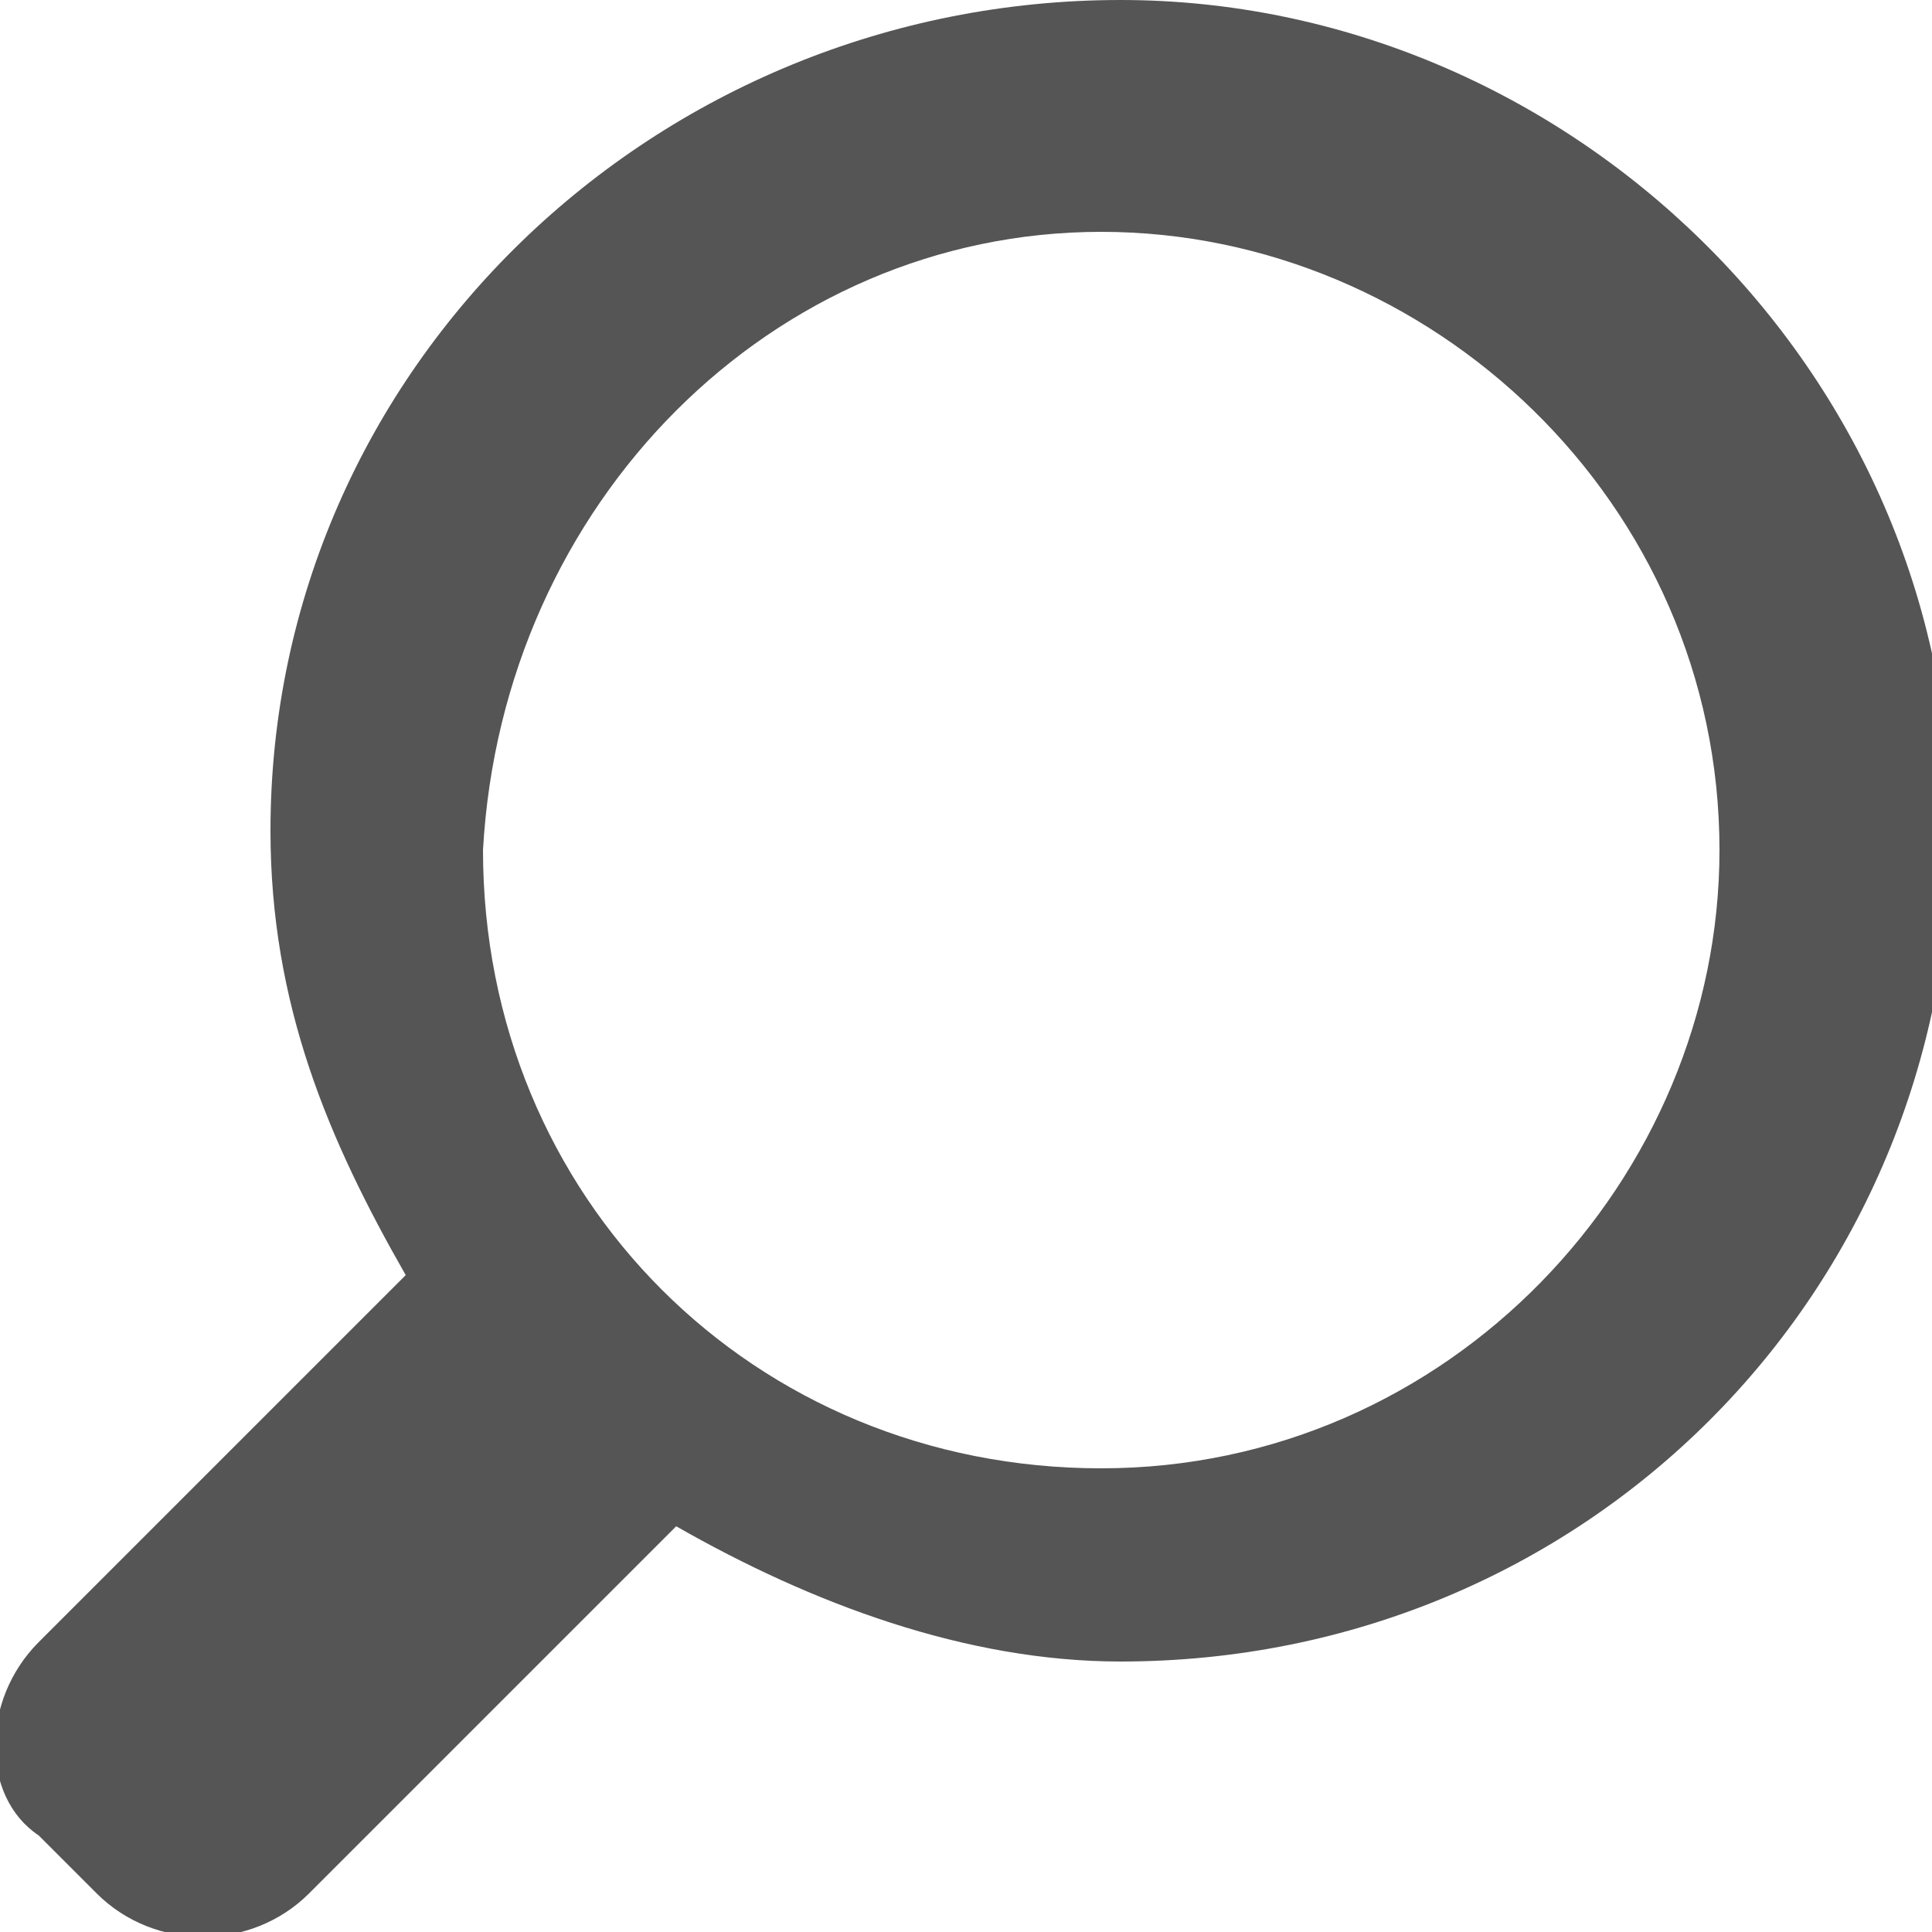 <?xml version="1.0" encoding="utf-8"?>
<!-- Generator: Adobe Illustrator 18.1.1, SVG Export Plug-In . SVG Version: 6.00 Build 0)  -->
<svg version="1.1" id="Layer_1" xmlns="http://www.w3.org/2000/svg" xmlns:xlink="http://www.w3.org/1999/xlink" x="0px" y="0px"
	 width="10px" height="10px" viewBox="-5 20 10 10" enable-background="new -5 20 10 10" xml:space="preserve">
<path id="Top__x28_White_x29__1_" fill="#555555" d="M-4.8,29.5l0.3,0.3c0.3,0.3,0.8,0.3,1.1,0l1.9-1.9c0.7,0.4,1.5,0.7,2.3,0.7
	c2.4,0,4.3-1.9,4.3-4.3S3.1,20,0.8,20c-2.4,0-4.4,1.9-4.4,4.3c0,0.9,0.3,1.6,0.7,2.3l-1.9,1.9C-5.1,28.8-5.1,29.3-4.8,29.5z
	 M0.7,21.2c1.7,0,3.2,1.4,3.2,3.2c0,1.7-1.4,3.2-3.2,3.2s-3.2-1.4-3.2-3.2C-2.4,22.6-1,21.2,0.7,21.2z"/>
</svg>
